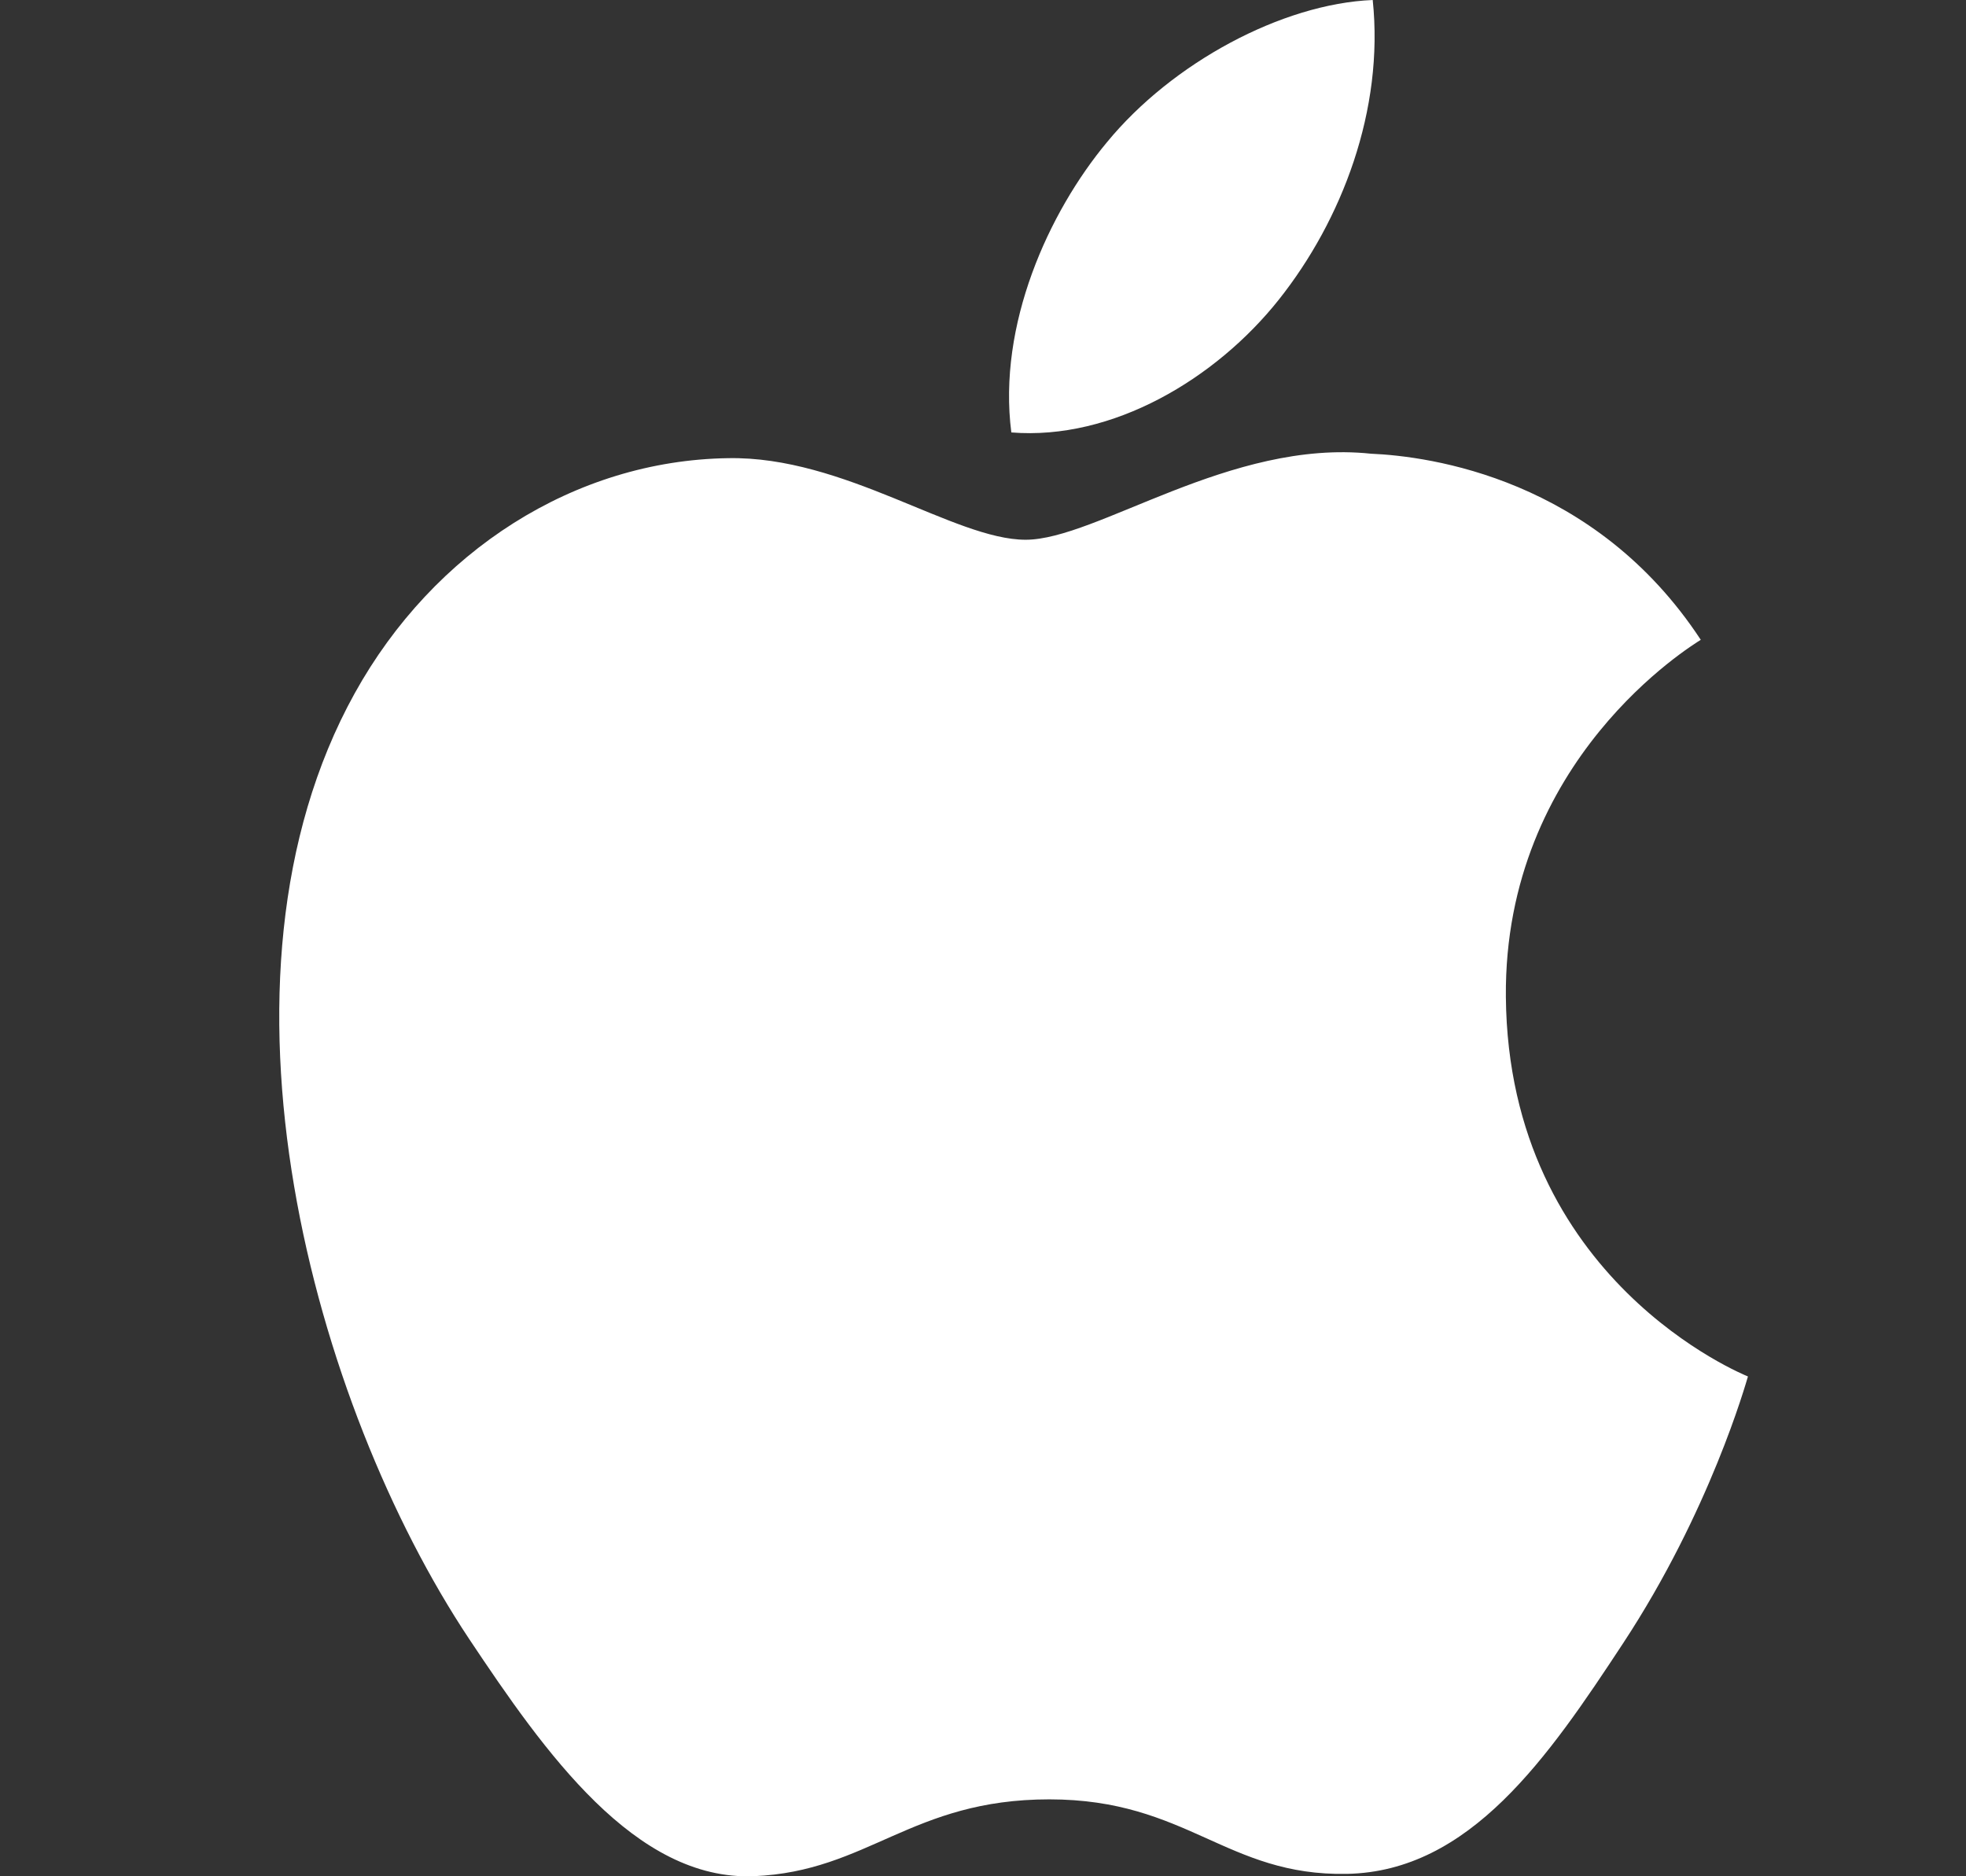 <svg width="22" height="21" viewBox="0 0 22 21" fill="none" xmlns="http://www.w3.org/2000/svg">
    <rect x="0" y="0" width="22" height="21" fill="#333333" stroke="none"/>
    <path
        d="M16.851 11.157C16.879 14.335 19.53 15.392 19.56 15.406C19.537 15.48 19.136 16.913 18.163 18.392C17.322 19.672 16.449 20.946 15.073 20.973C13.722 20.999 13.287 20.139 11.742 20.139C10.197 20.139 9.715 20.946 8.435 20.999C7.108 21.051 6.097 19.615 5.248 18.341C3.515 15.733 2.19 10.973 3.969 7.76C4.853 6.164 6.432 5.154 8.145 5.128C9.449 5.102 10.68 6.041 11.477 6.041C12.273 6.041 13.768 4.912 15.341 5.078C15.999 5.106 17.846 5.354 19.032 7.161C18.936 7.223 16.828 8.5 16.851 11.157V11.157ZM14.311 3.353C15.016 2.465 15.49 1.23 15.361 0C14.345 0.042 13.116 0.704 12.387 1.592C11.734 2.377 11.162 3.635 11.317 4.84C12.449 4.931 13.606 4.241 14.311 3.353"
        fill="white" />
</svg>
